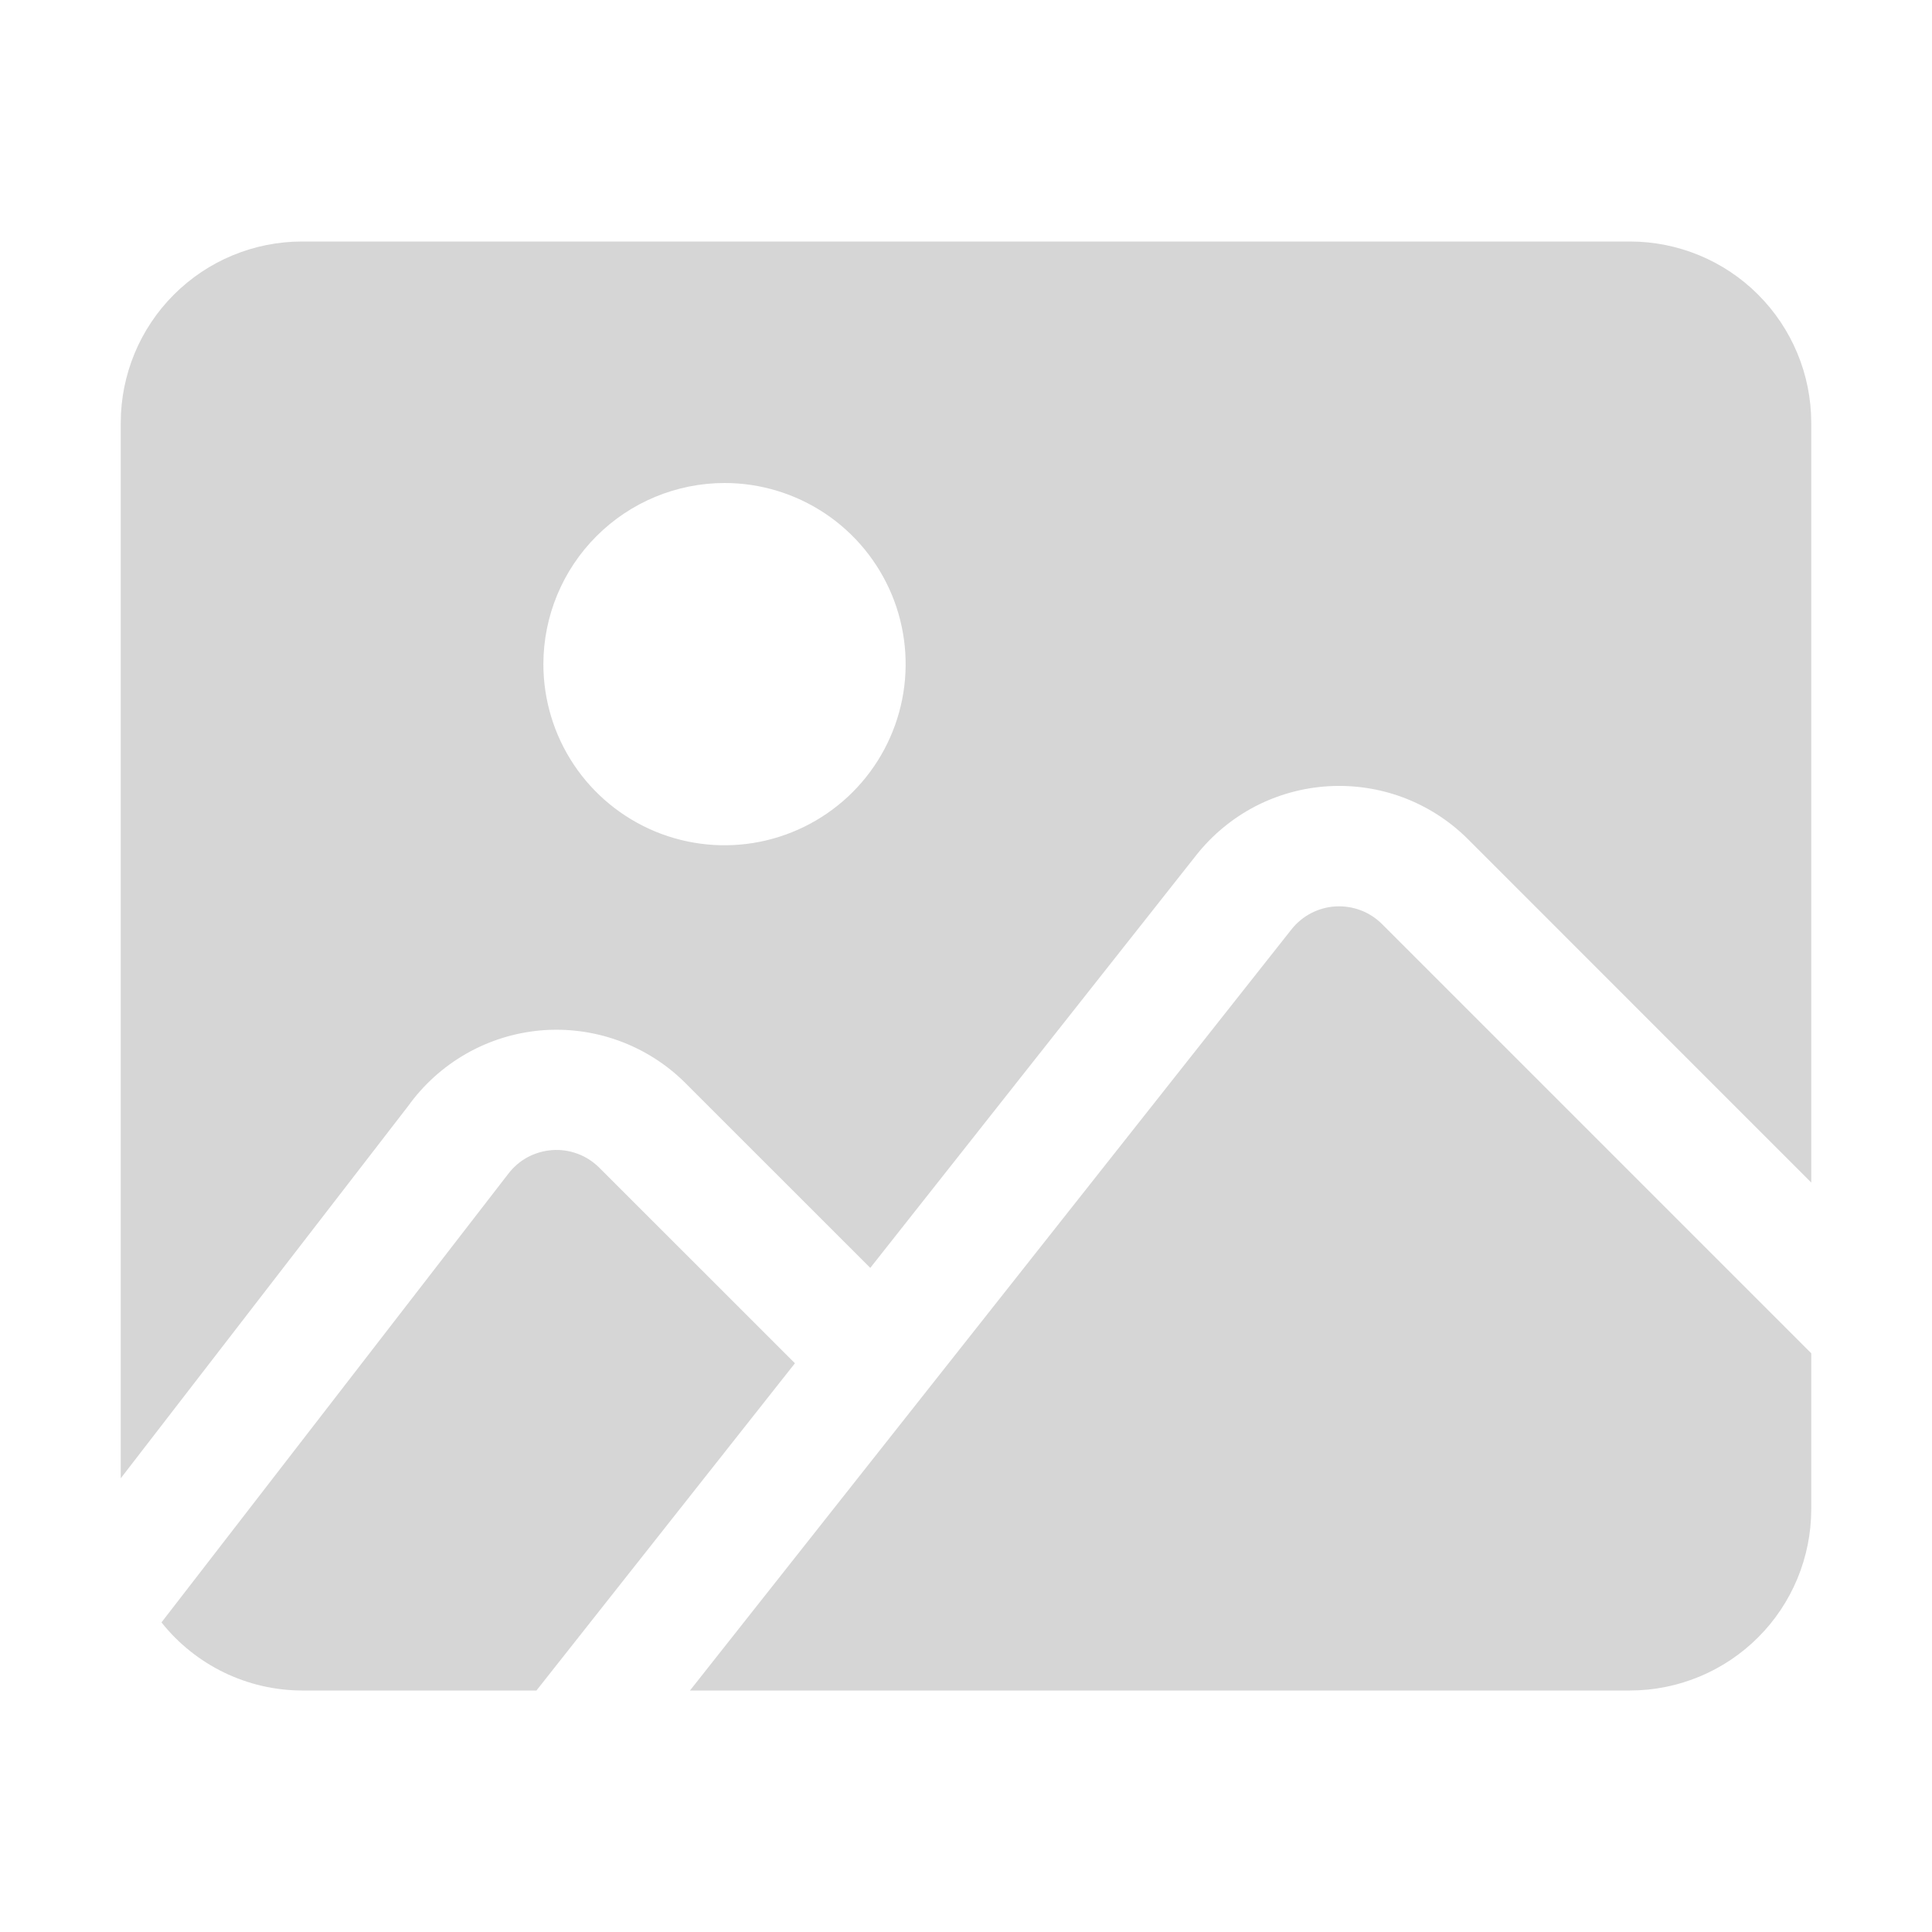 <svg width="24" height="24" viewBox="0 0 24 24" fill="none" xmlns="http://www.w3.org/2000/svg">
<path d="M22.5 16.811V18.75C22.499 19.346 22.262 19.919 21.84 20.34C21.418 20.762 20.846 20.999 20.25 21H8.571L16.045 11.543C16.111 11.46 16.194 11.392 16.288 11.343C16.382 11.295 16.485 11.266 16.59 11.26C16.696 11.254 16.802 11.27 16.901 11.307C17 11.344 17.09 11.402 17.165 11.476L22.5 16.811Z" fill="#D6D6D6"/>
<path d="M7.442 14.503L9.875 16.935L6.664 21H3.75C3.414 20.999 3.084 20.922 2.782 20.776C2.48 20.629 2.215 20.417 2.006 20.154L6.312 14.584C6.377 14.498 6.459 14.427 6.553 14.376C6.648 14.325 6.752 14.295 6.859 14.287C6.966 14.279 7.073 14.295 7.174 14.332C7.275 14.369 7.366 14.428 7.442 14.503Z" fill="#D6D6D6"/>
<path d="M5.07 13.74C5.261 13.474 5.507 13.252 5.791 13.09C6.076 12.927 6.392 12.829 6.718 12.8C7.044 12.772 7.373 12.815 7.681 12.926C7.989 13.037 8.27 13.213 8.503 13.443L10.811 15.75L14.866 10.616C15.064 10.368 15.311 10.164 15.593 10.017C15.875 9.871 16.184 9.786 16.501 9.767C16.818 9.748 17.135 9.796 17.432 9.907C17.729 10.019 18 10.192 18.226 10.415L22.5 14.69V5.25C22.499 4.653 22.262 4.082 21.84 3.66C21.419 3.238 20.846 3.001 20.25 3H3.75C3.153 3.001 2.582 3.238 2.16 3.66C1.738 4.082 1.501 4.653 1.5 5.25V18.364L5.07 13.74ZM9 6C9.445 6 9.88 6.132 10.25 6.379C10.62 6.626 10.908 6.978 11.079 7.389C11.249 7.8 11.294 8.252 11.207 8.689C11.12 9.125 10.906 9.526 10.591 9.841C10.276 10.156 9.875 10.37 9.439 10.457C9.002 10.544 8.55 10.499 8.139 10.329C7.728 10.158 7.376 9.87 7.129 9.5C6.882 9.13 6.75 8.695 6.75 8.25C6.751 7.653 6.988 7.082 7.41 6.66C7.832 6.238 8.403 6.001 9 6Z" fill="#D6D6D6"/>
</svg>
